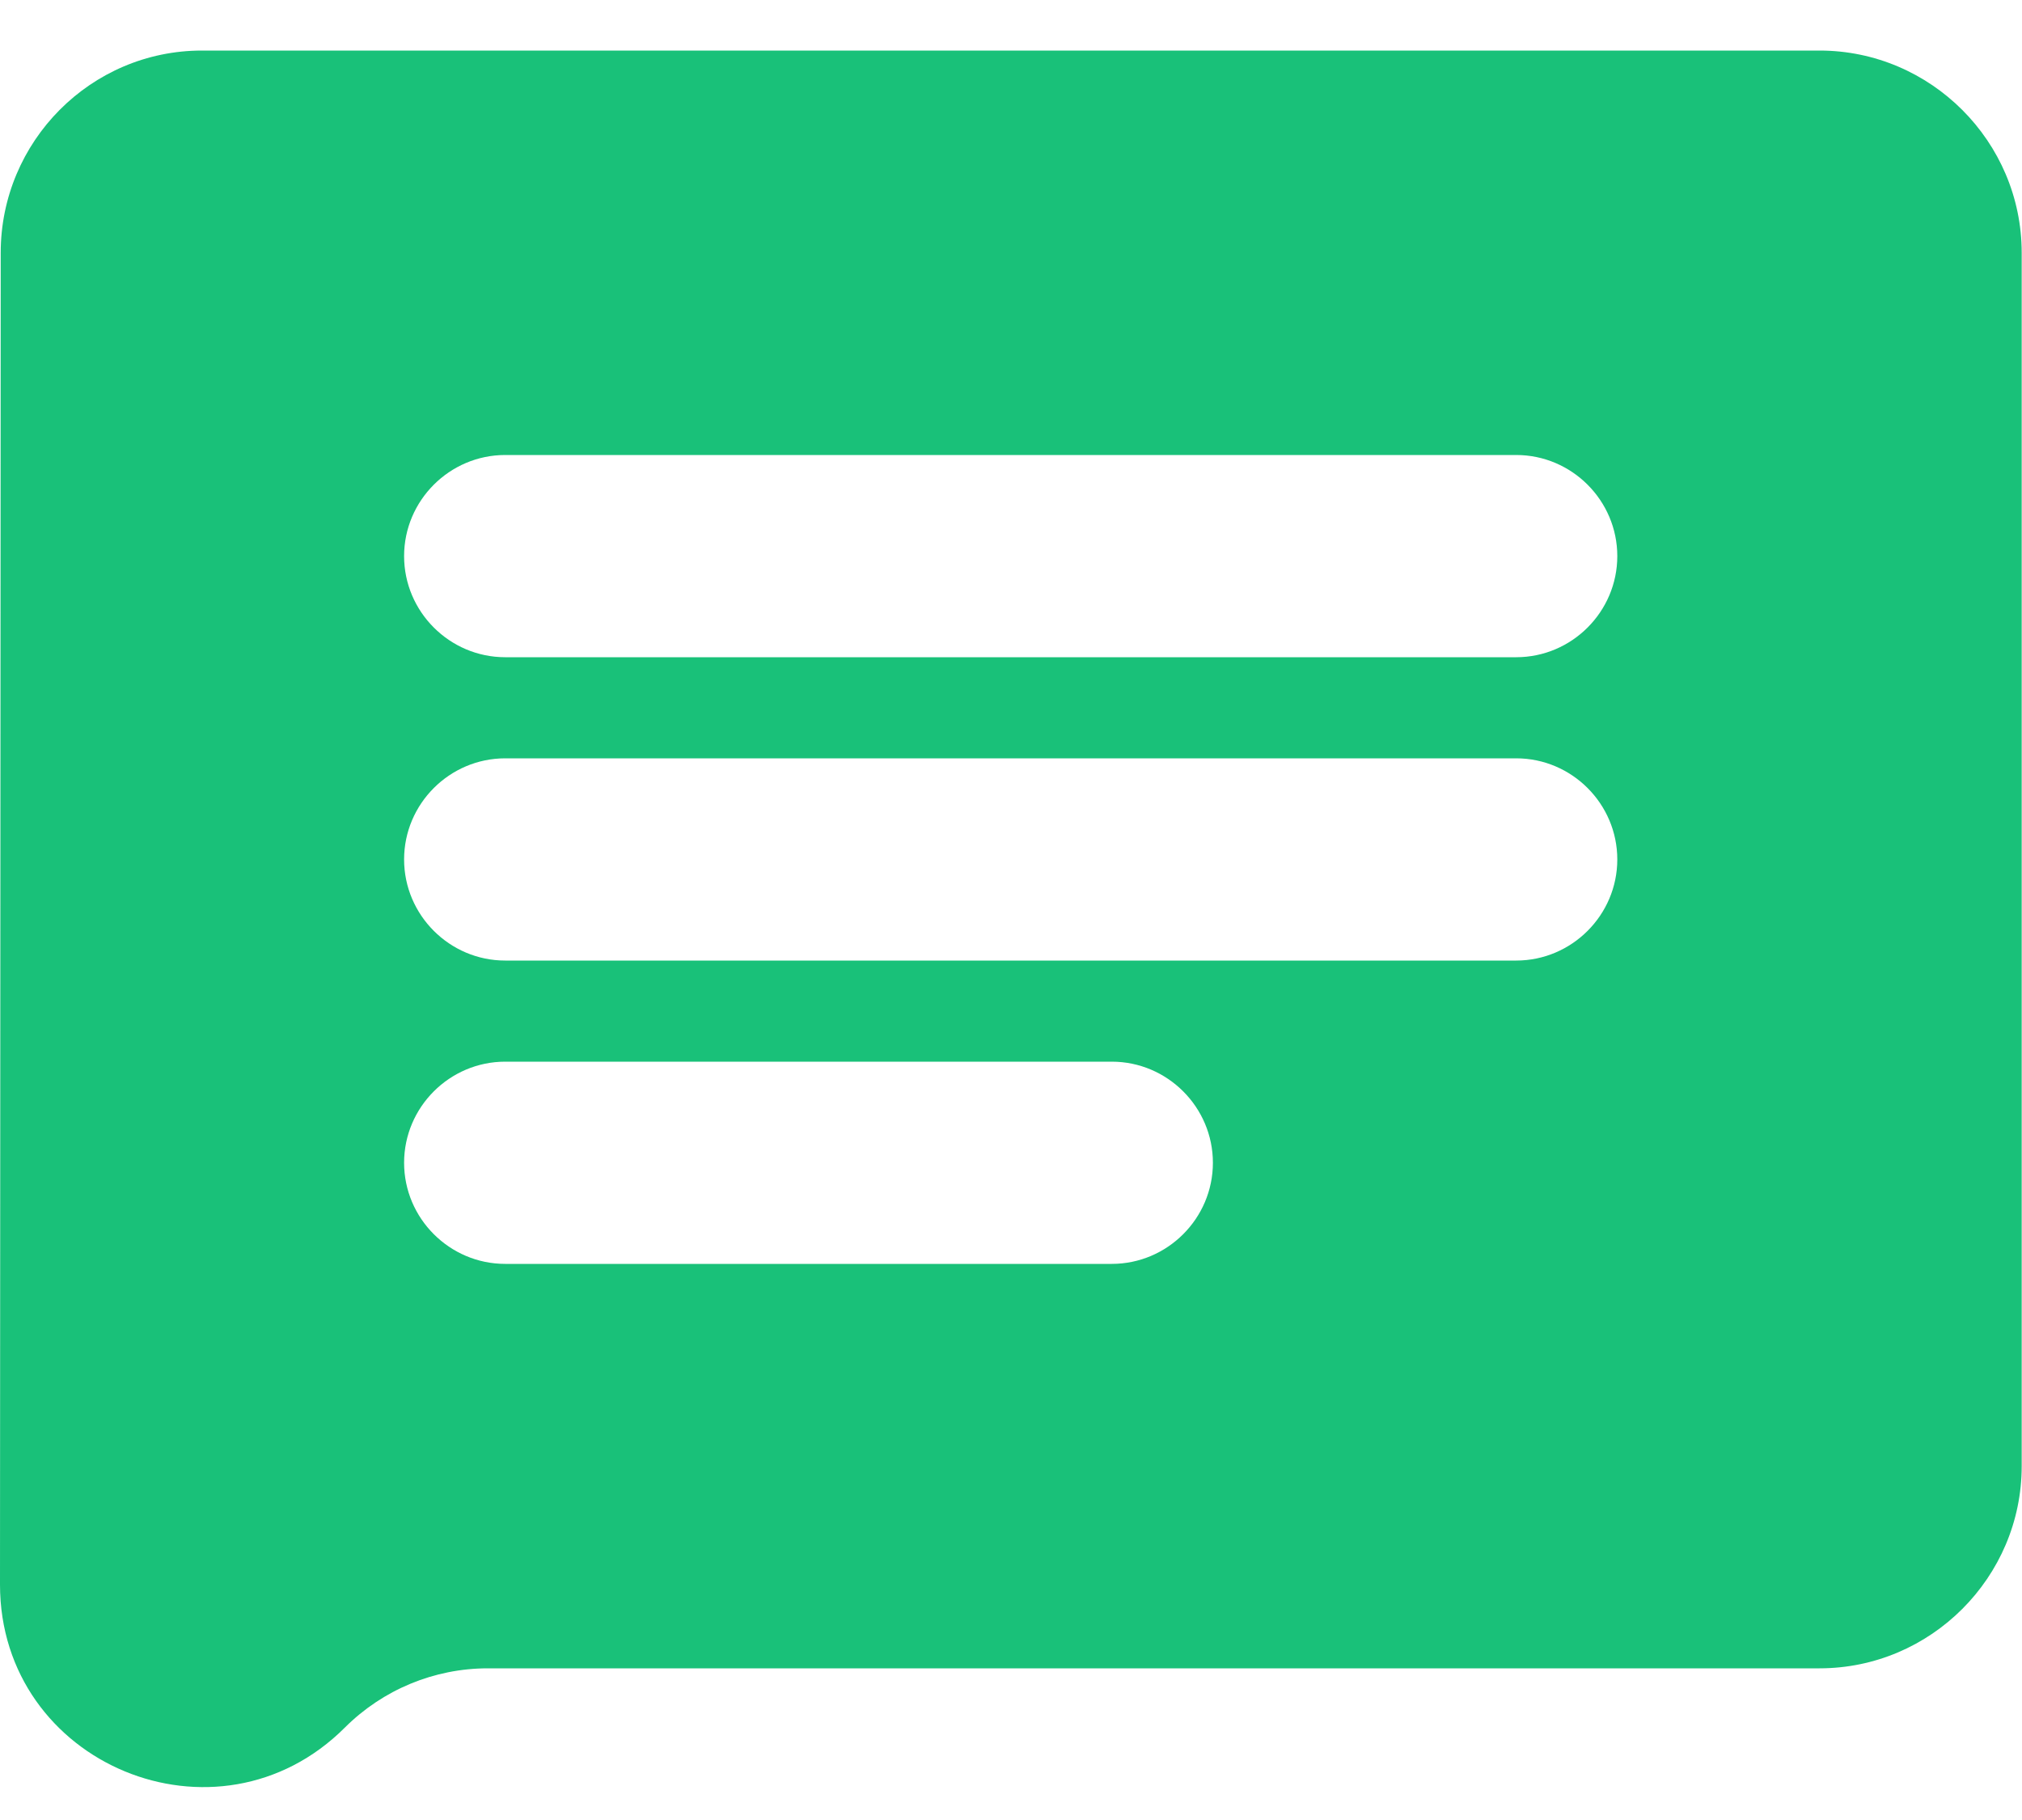 <svg width="20" height="18" viewBox="0 0 20 18" fill="none" xmlns="http://www.w3.org/2000/svg">
<path fill-rule="evenodd" clip-rule="evenodd" d="M1.997 0.5H17.997C19.097 0.5 19.997 1.4 19.997 2.5V14.5C19.997 15.6 19.097 16.5 17.997 16.5H4.825C4.295 16.5 3.787 16.711 3.412 17.085C2.152 18.345 -0.001 17.452 3.40668e-07 15.671L0.007 2.5C0.007 1.4 0.897 0.5 1.997 0.5ZM14.997 7.5H4.997C4.447 7.5 3.997 7.95 3.997 8.5C3.997 9.05 4.447 9.5 4.997 9.5H14.997C15.547 9.5 15.997 9.05 15.997 8.5C15.997 7.95 15.547 7.5 14.997 7.5ZM10.997 12.5H4.997C4.447 12.5 3.997 12.05 3.997 11.5C3.997 10.95 4.447 10.5 4.997 10.5H10.997C11.547 10.5 11.997 10.95 11.997 11.5C11.997 12.05 11.547 12.5 10.997 12.5ZM4.997 6.5H14.997C15.547 6.5 15.997 6.05 15.997 5.5C15.997 4.95 15.547 4.5 14.997 4.5H4.997C4.447 4.5 3.997 4.95 3.997 5.5C3.997 6.05 4.447 6.5 4.997 6.5Z" fill="#19C179"/>
</svg>
